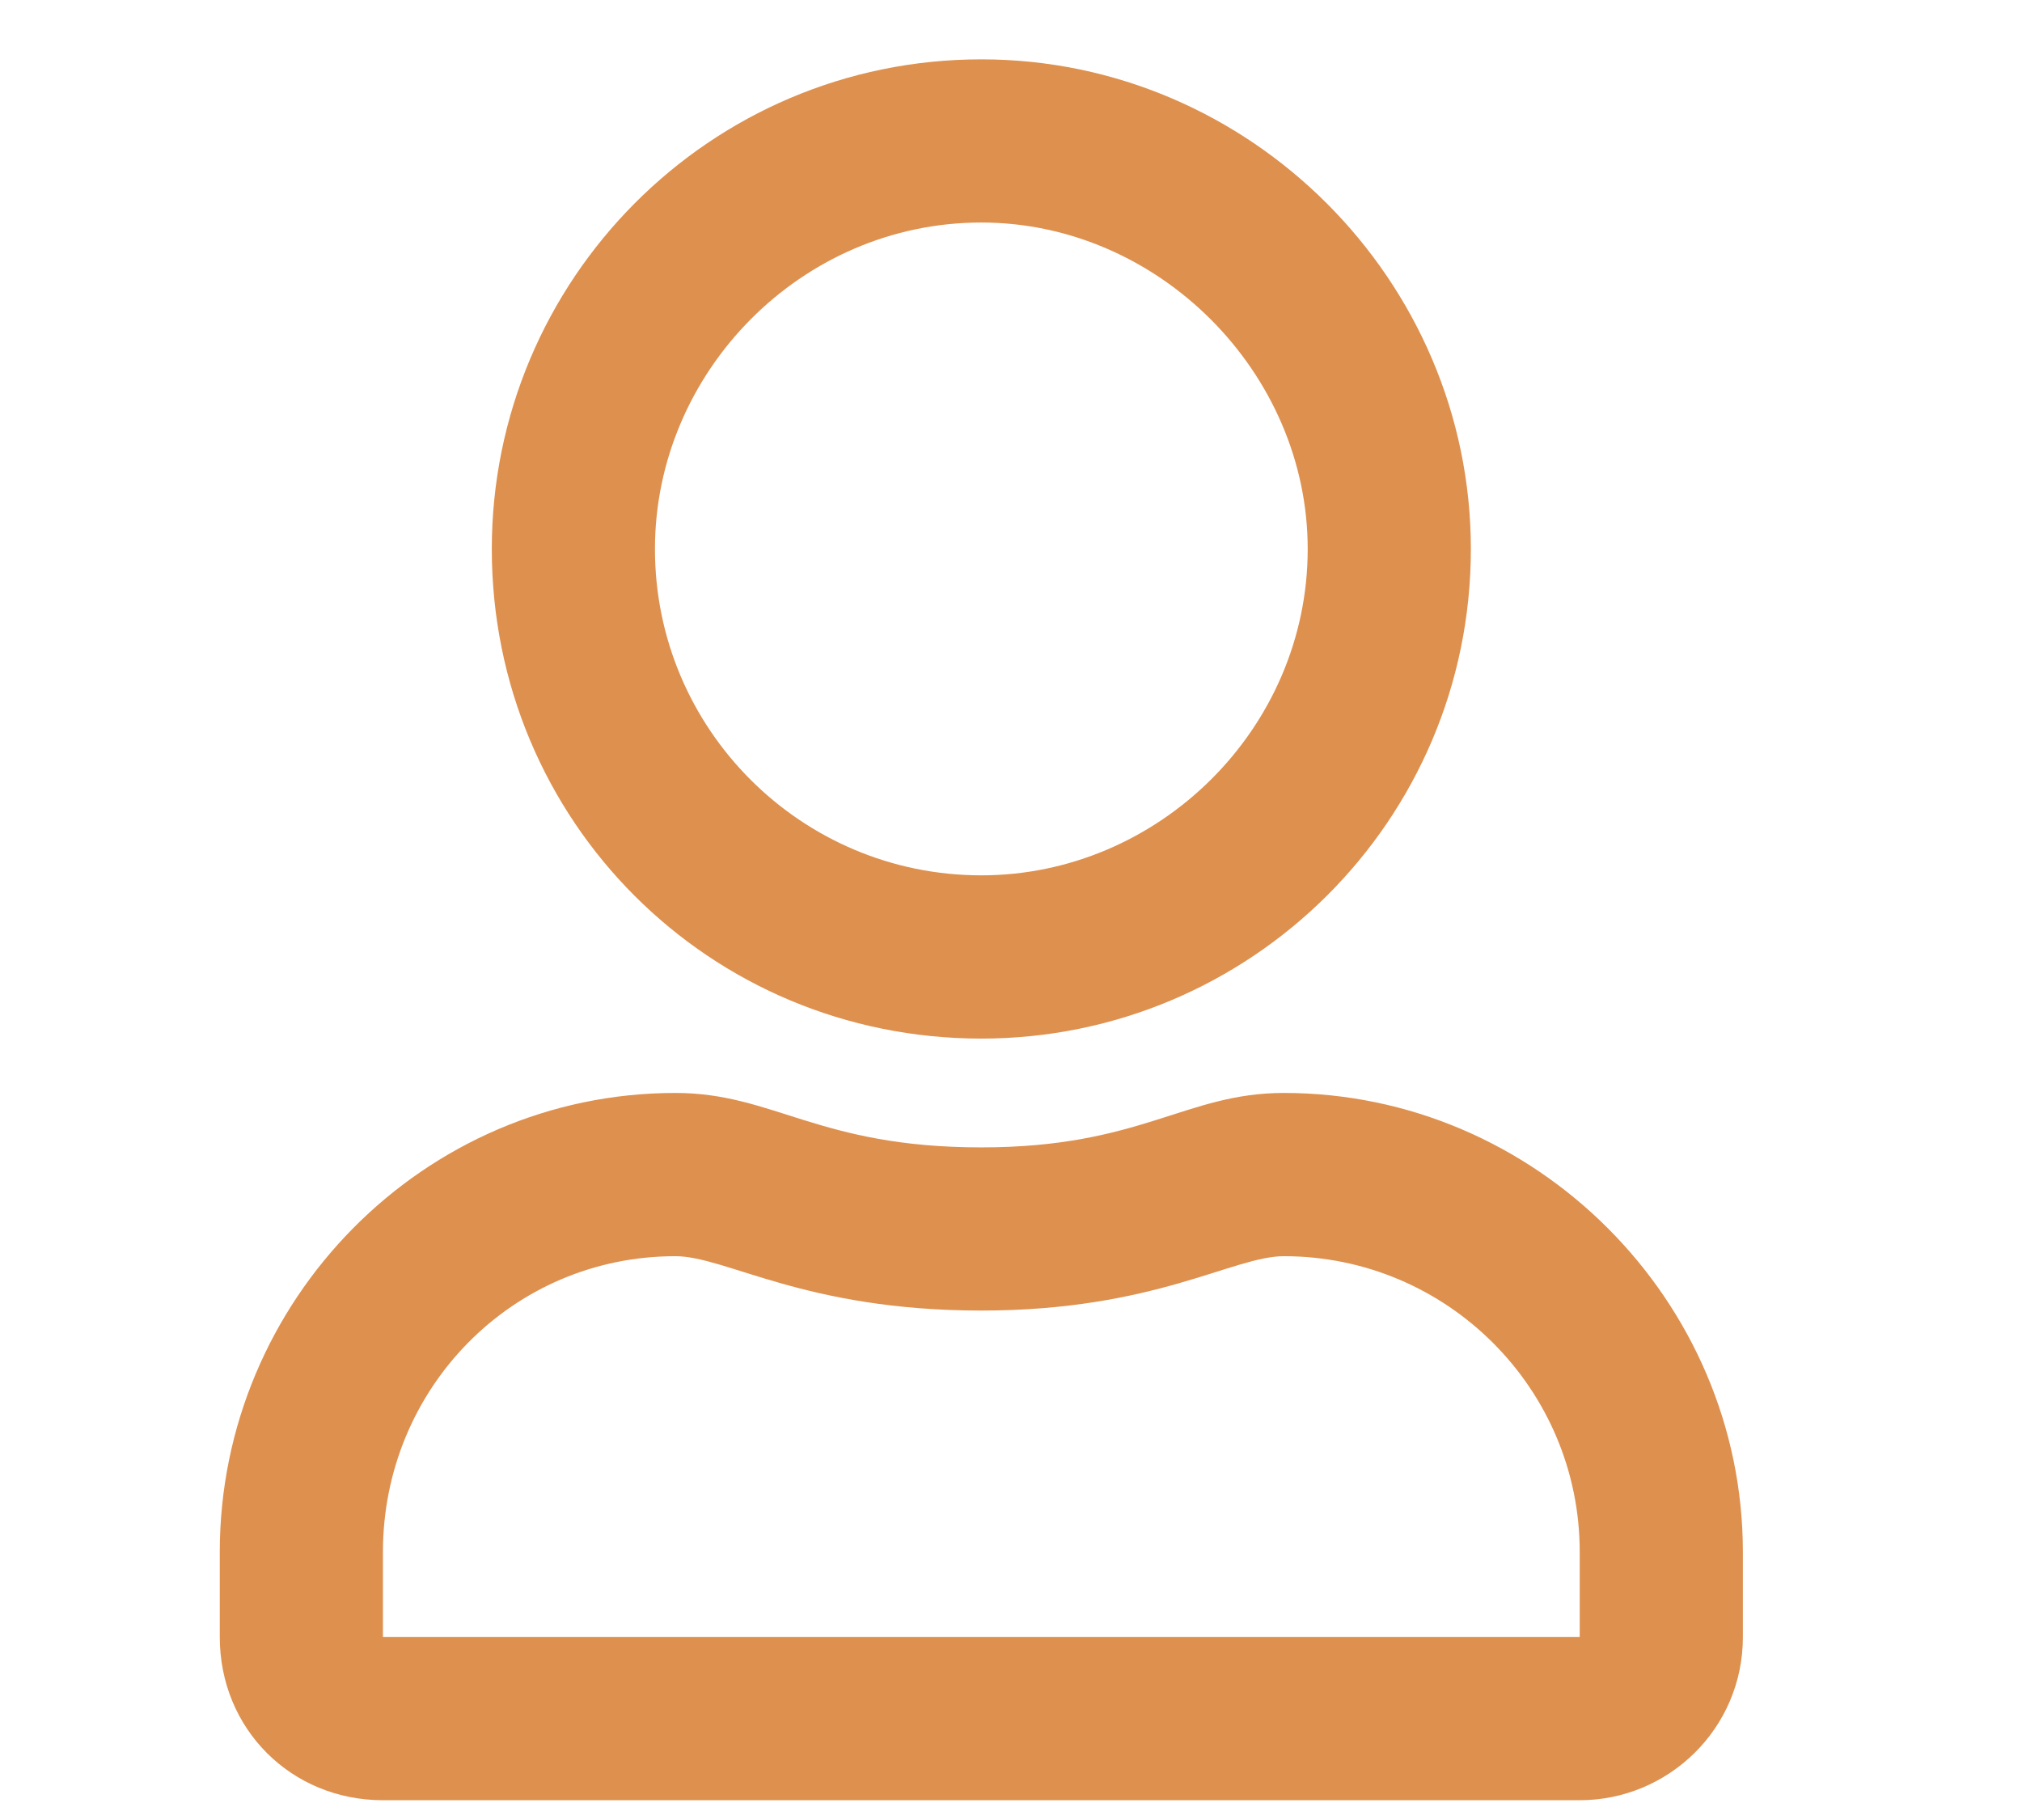 <svg height="18" viewBox="0 0 20 23" fill="none" xmlns="http://www.w3.org/2000/svg"><path d="M13.449 13.812C12.203 13.812 11.645 14.5 9.625 14.5C7.562 14.5 7.004 13.812 5.758 13.812C2.578 13.812 0 16.434 0 19.613V20.688C0 21.848 0.902 22.75 2.062 22.75H17.188C18.305 22.75 19.25 21.848 19.25 20.688V19.613C19.25 16.434 16.629 13.812 13.449 13.812ZM17.188 20.688H2.062V19.613C2.062 17.551 3.695 15.875 5.758 15.875C6.402 15.875 7.391 16.562 9.625 16.562C11.816 16.562 12.805 15.875 13.449 15.875C15.512 15.875 17.188 17.551 17.188 19.613V20.688ZM9.625 13.125C13.02 13.125 15.812 10.375 15.812 6.938C15.812 3.543 13.02 0.75 9.625 0.75C6.188 0.75 3.438 3.543 3.438 6.938C3.438 10.375 6.188 13.125 9.625 13.125ZM9.625 2.812C11.859 2.812 13.75 4.703 13.75 6.938C13.75 9.215 11.859 11.062 9.625 11.062C7.348 11.062 5.5 9.215 5.5 6.938C5.5 4.703 7.348 2.812 9.625 2.812Z" fill="#DE904E"></path></svg>